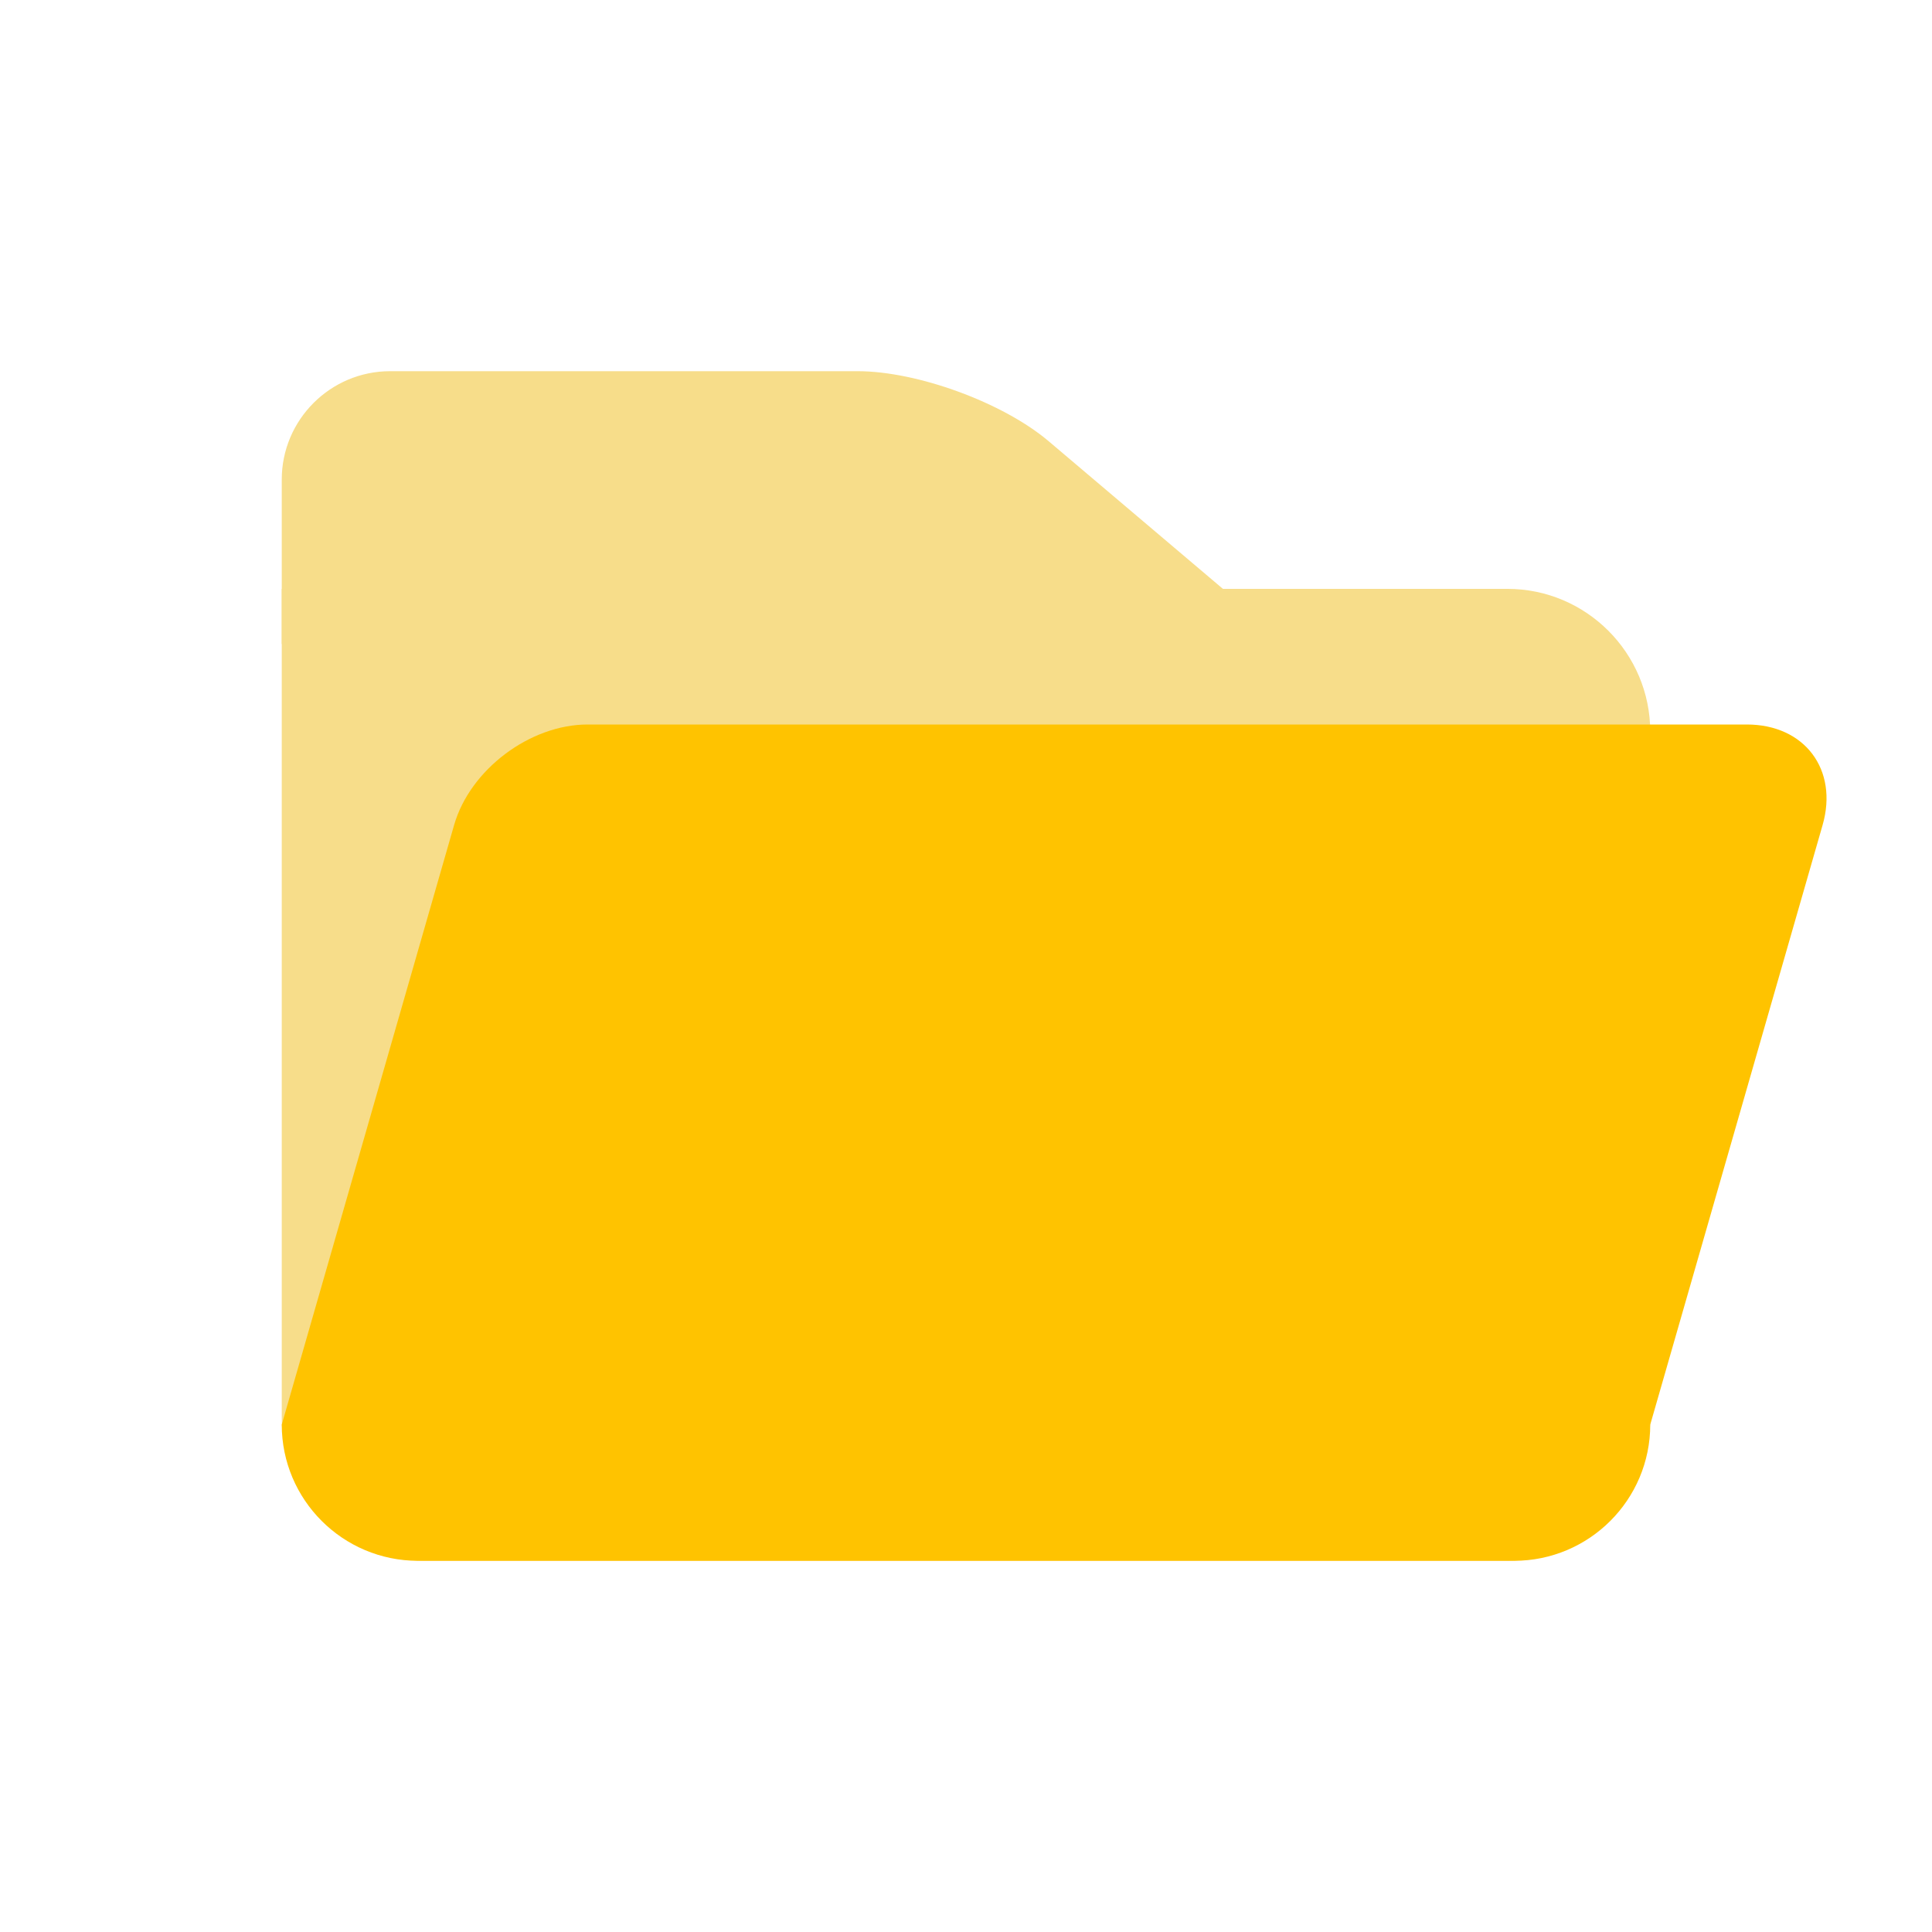 <?xml version="1.0" standalone="no"?><!-- Generator: Gravit.io --><svg xmlns="http://www.w3.org/2000/svg" xmlns:xlink="http://www.w3.org/1999/xlink" style="isolation:isolate" viewBox="0 0 24 24" width="24" height="24"><path d=" M 3.5 7.315 L 18.725 7.315 C 19.704 7.315 20.5 8.111 20.5 9.091 L 20.5 17.614 C 20.5 18.594 19.704 19.389 18.725 19.389 L 5.275 19.389 C 4.296 19.389 3.5 18.594 3.5 17.614 L 3.5 7.315 Z " fill="rgb(247,221,138)"/><path d=" M 4.847 4.611 L 10.653 4.611 C 11.396 4.611 12.461 5.001 13.028 5.482 L 16 8 L 3.5 8 L 3.5 5.958 C 3.5 5.215 4.104 4.611 4.847 4.611 Z " fill="rgb(247,221,138)"/><path d=" M 22.641 10.249 L 20.5 17.697 C 20.5 18.631 19.742 19.389 18.807 19.389 L 5.193 19.389 C 4.258 19.389 3.5 18.631 3.5 17.697 L 5.641 10.249 C 5.839 9.56 6.583 9 7.3 9 L 21.7 9 C 22.417 9 22.839 9.56 22.641 10.249 Z " fill="rgb(255,195,0)"/></svg>